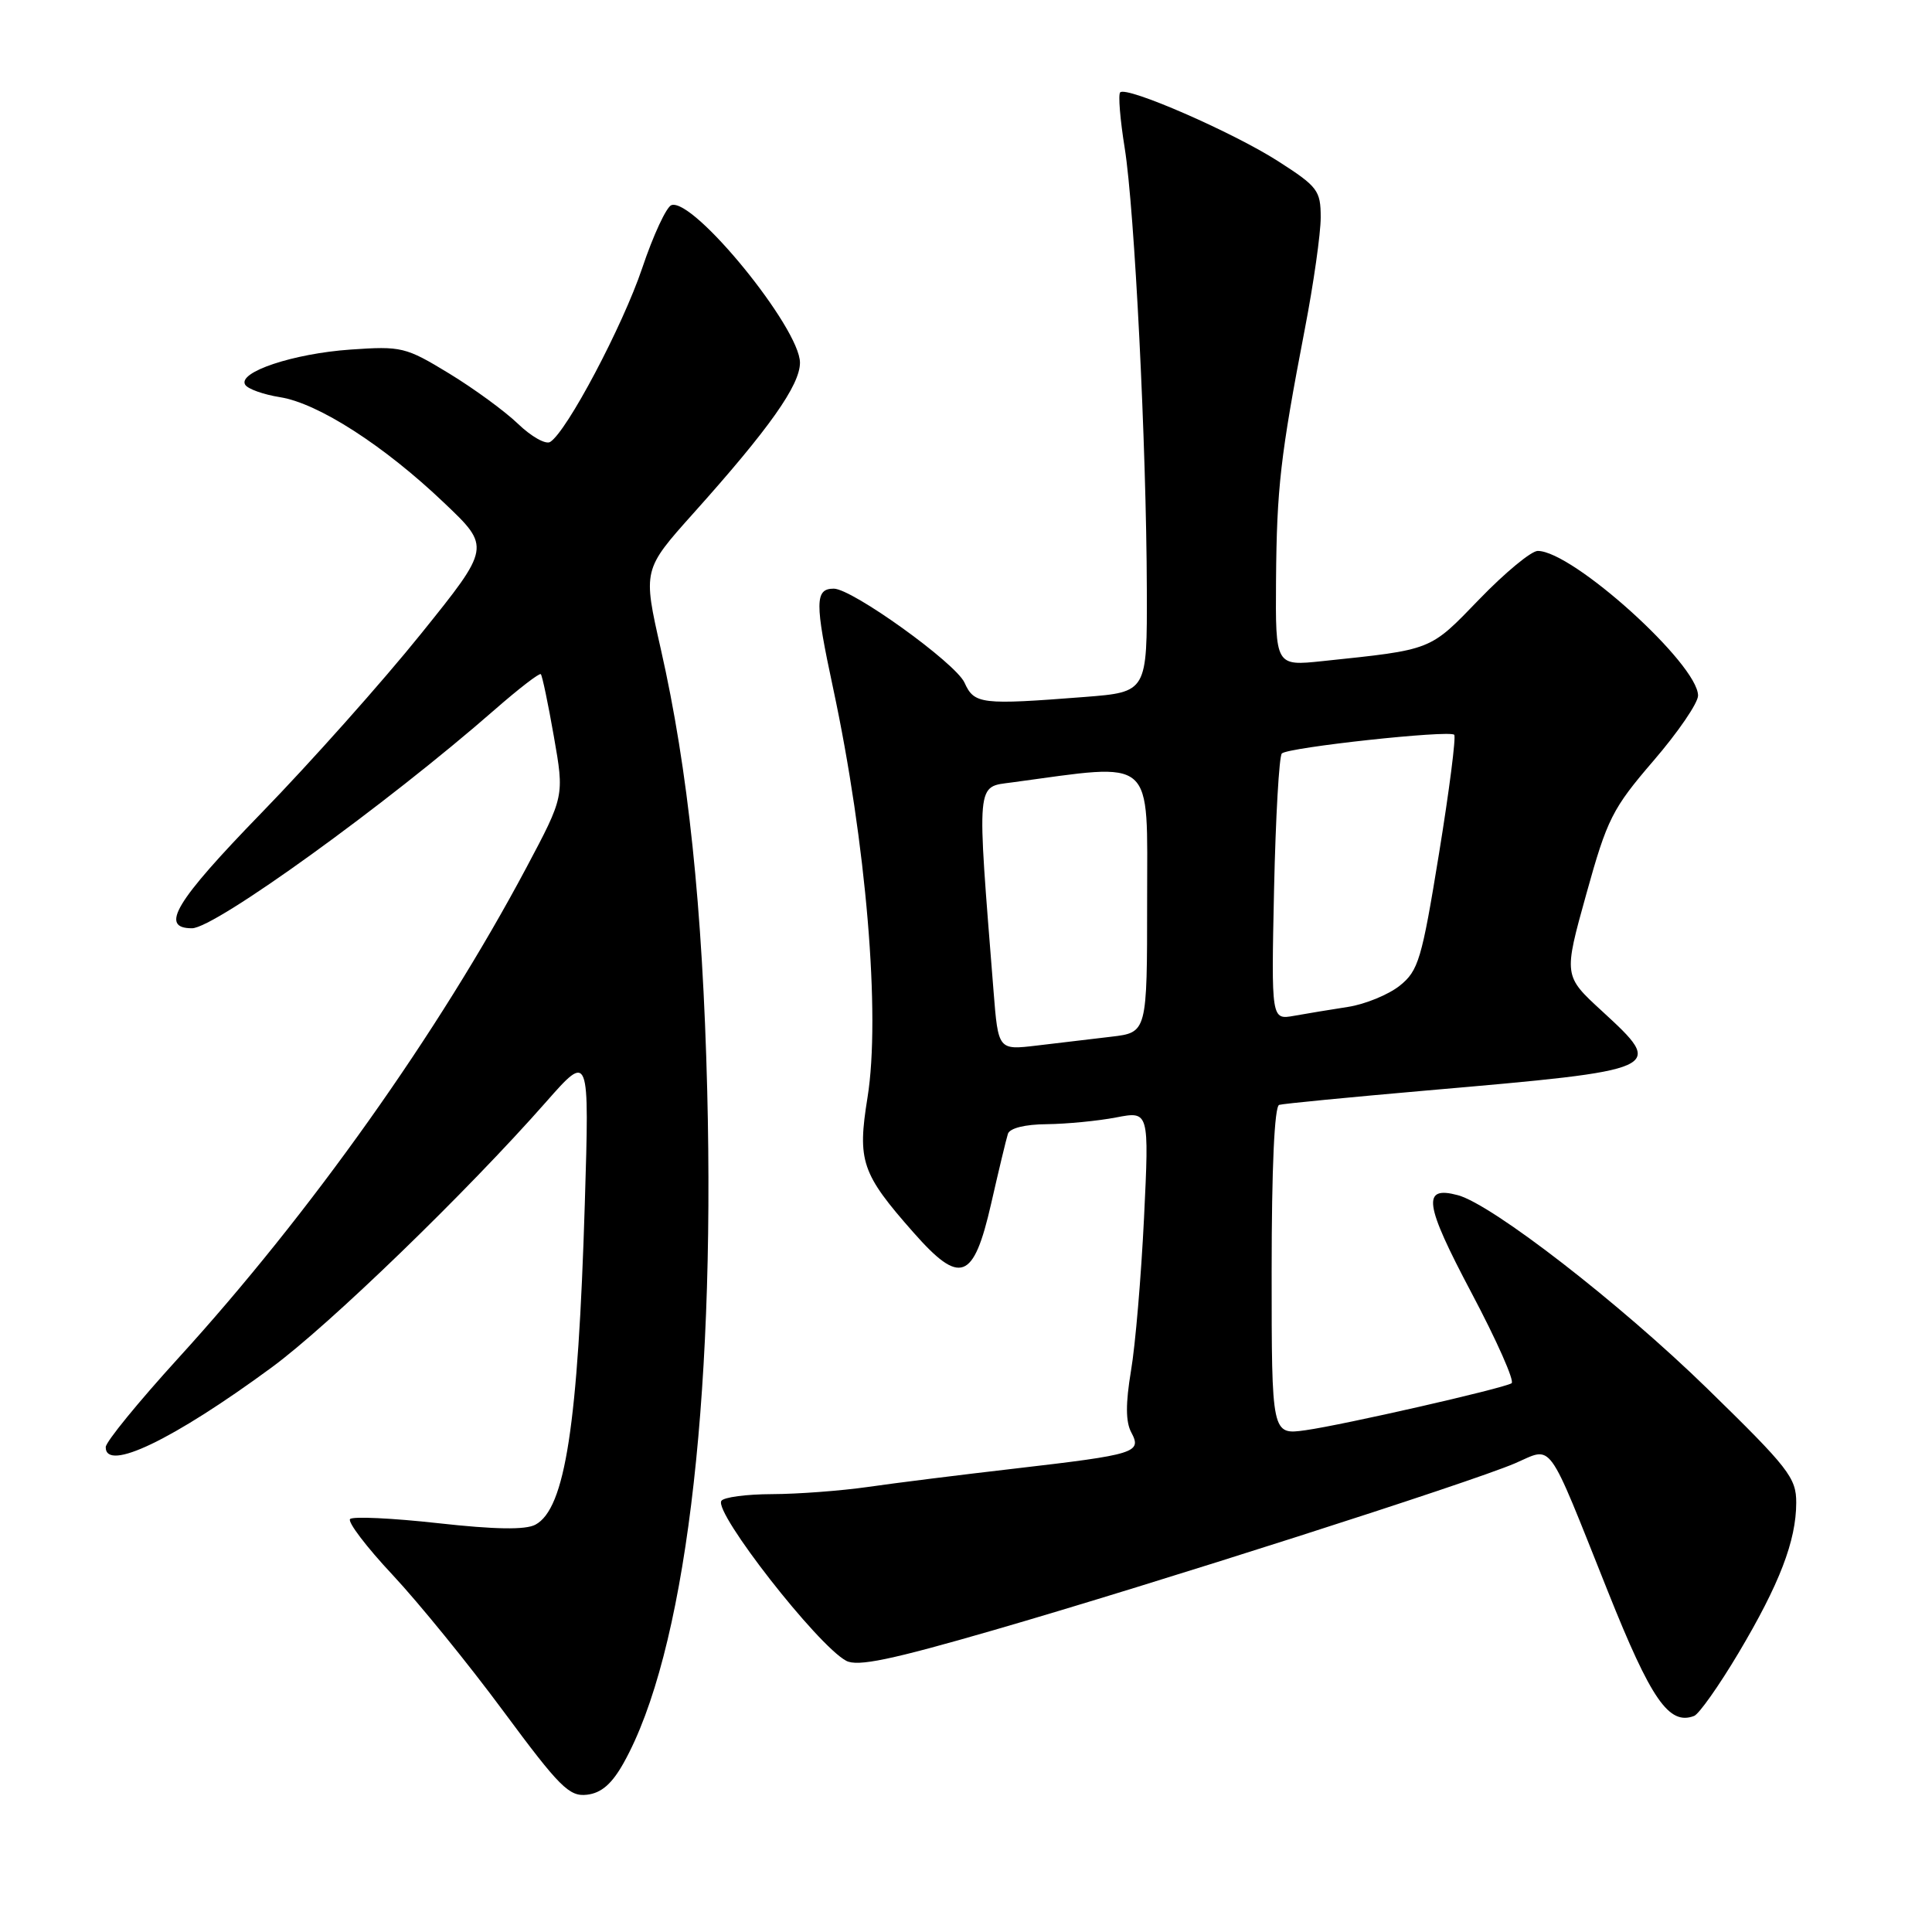 <?xml version="1.0" encoding="UTF-8" standalone="no"?>
<!DOCTYPE svg PUBLIC "-//W3C//DTD SVG 1.1//EN" "http://www.w3.org/Graphics/SVG/1.1/DTD/svg11.dtd" >
<svg xmlns="http://www.w3.org/2000/svg" xmlns:xlink="http://www.w3.org/1999/xlink" version="1.1" viewBox="0 0 256 256">
 <g >
 <path fill="currentColor"
d=" M 82.64 233.59 C 90.68 219.21 94.76 186.38 93.71 144.50 C 93.10 120.22 91.18 101.96 87.56 86.00 C 85.18 75.50 85.18 75.50 91.89 68.00 C 101.92 56.81 106.00 51.04 106.00 48.06 C 106.00 43.48 91.91 26.20 88.97 27.18 C 88.31 27.40 86.56 31.16 85.09 35.54 C 82.50 43.22 75.10 57.20 72.90 58.56 C 72.31 58.93 70.40 57.85 68.66 56.18 C 66.92 54.50 62.80 51.49 59.50 49.48 C 53.75 45.98 53.20 45.85 46.44 46.32 C 38.84 46.85 31.46 49.32 32.49 50.98 C 32.83 51.54 34.91 52.28 37.11 52.63 C 42.18 53.44 50.91 59.06 58.85 66.63 C 65.03 72.50 65.03 72.50 55.77 84.00 C 50.68 90.33 41.17 101.00 34.64 107.72 C 23.22 119.48 21.10 123.00 25.44 123.00 C 28.48 123.00 51.24 106.56 65.55 94.04 C 68.73 91.26 71.48 89.14 71.66 89.33 C 71.85 89.52 72.63 93.23 73.39 97.59 C 74.78 105.50 74.78 105.50 69.73 115.00 C 58.11 136.83 41.09 160.81 23.59 180.00 C 18.33 185.78 14.01 191.06 14.01 191.75 C 13.98 195.09 22.93 190.80 36.00 181.19 C 43.59 175.62 61.87 157.93 72.37 146.00 C 78.10 139.50 78.10 139.50 77.49 159.50 C 76.60 188.80 74.89 199.92 70.94 202.03 C 69.63 202.73 65.60 202.67 58.05 201.83 C 52.01 201.16 46.76 200.91 46.39 201.28 C 46.02 201.64 48.55 204.98 52.02 208.68 C 55.48 212.38 62.10 220.52 66.72 226.77 C 74.15 236.81 75.43 238.09 77.78 237.81 C 79.68 237.59 81.08 236.38 82.64 233.59 Z  M 230.35 219.05 C 235.80 209.89 238.00 204.17 238.01 199.12 C 238.02 195.81 237.01 194.52 226.23 184.00 C 214.65 172.70 197.75 159.61 193.18 158.37 C 188.38 157.08 188.71 159.47 194.97 171.29 C 198.33 177.63 200.73 183.04 200.29 183.29 C 199.05 184.01 177.99 188.81 173.00 189.51 C 168.50 190.14 168.50 190.14 168.50 168.41 C 168.50 154.78 168.87 146.57 169.50 146.40 C 170.05 146.24 178.82 145.39 189.00 144.50 C 220.62 141.75 220.69 141.72 212.27 133.97 C 207.18 129.30 207.18 129.30 210.19 118.48 C 212.96 108.50 213.64 107.15 219.09 100.81 C 222.34 97.04 225.00 93.15 225.00 92.17 C 225.00 88.01 208.38 73.00 203.76 73.00 C 202.90 73.00 199.42 75.88 196.02 79.40 C 189.39 86.26 189.90 86.06 175.25 87.60 C 169.00 88.26 169.00 88.26 169.08 76.88 C 169.18 64.65 169.65 60.49 172.90 43.58 C 174.06 37.57 175.00 30.93 175.00 28.82 C 175.00 25.24 174.61 24.73 169.34 21.35 C 163.32 17.50 149.28 11.38 148.43 12.24 C 148.15 12.52 148.42 15.84 149.03 19.62 C 150.34 27.81 151.91 59.06 151.96 78.10 C 152.00 91.70 152.00 91.70 143.75 92.35 C 129.97 93.42 129.10 93.32 127.80 90.45 C 126.60 87.84 112.92 78.00 110.48 78.00 C 107.97 78.00 107.95 79.82 110.39 91.18 C 114.78 111.68 116.70 134.56 114.95 145.42 C 113.59 153.85 114.14 155.49 121.03 163.30 C 127.24 170.35 129.00 169.70 131.33 159.50 C 132.33 155.10 133.33 150.94 133.55 150.25 C 133.78 149.49 135.80 148.98 138.72 148.96 C 141.35 148.93 145.47 148.53 147.88 148.07 C 152.27 147.22 152.27 147.22 151.59 161.36 C 151.21 169.14 150.44 178.27 149.86 181.65 C 149.14 185.98 149.15 188.40 149.90 189.80 C 151.33 192.48 150.52 192.73 134.59 194.58 C 127.39 195.41 118.58 196.51 115.00 197.03 C 111.42 197.54 105.71 197.97 102.31 197.98 C 98.90 197.99 95.87 198.39 95.58 198.88 C 94.60 200.45 108.32 218.03 112.12 220.06 C 113.62 220.87 118.04 219.95 131.78 215.97 C 152.87 209.87 194.76 196.46 200.74 193.90 C 205.85 191.70 204.83 190.29 213.06 210.89 C 218.79 225.24 221.15 228.65 224.48 227.37 C 225.13 227.12 227.77 223.38 230.35 219.05 Z  M 131.65 131.33 C 129.41 103.05 129.30 104.33 134.12 103.67 C 153.25 101.09 152.00 100.00 152.00 119.29 C 152.00 136.81 152.00 136.81 147.25 137.37 C 144.64 137.68 140.20 138.21 137.39 138.54 C 132.27 139.15 132.27 139.15 131.65 131.33 Z  M 168.82 117.82 C 169.03 108.29 169.49 100.20 169.85 99.84 C 170.65 99.03 192.04 96.71 192.69 97.36 C 192.95 97.62 192.04 104.72 190.67 113.14 C 188.39 127.16 187.95 128.63 185.46 130.62 C 183.96 131.81 180.88 133.07 178.62 133.42 C 176.35 133.77 173.14 134.30 171.47 134.60 C 168.45 135.14 168.45 135.14 168.82 117.82 Z "/>
</g>
</svg>